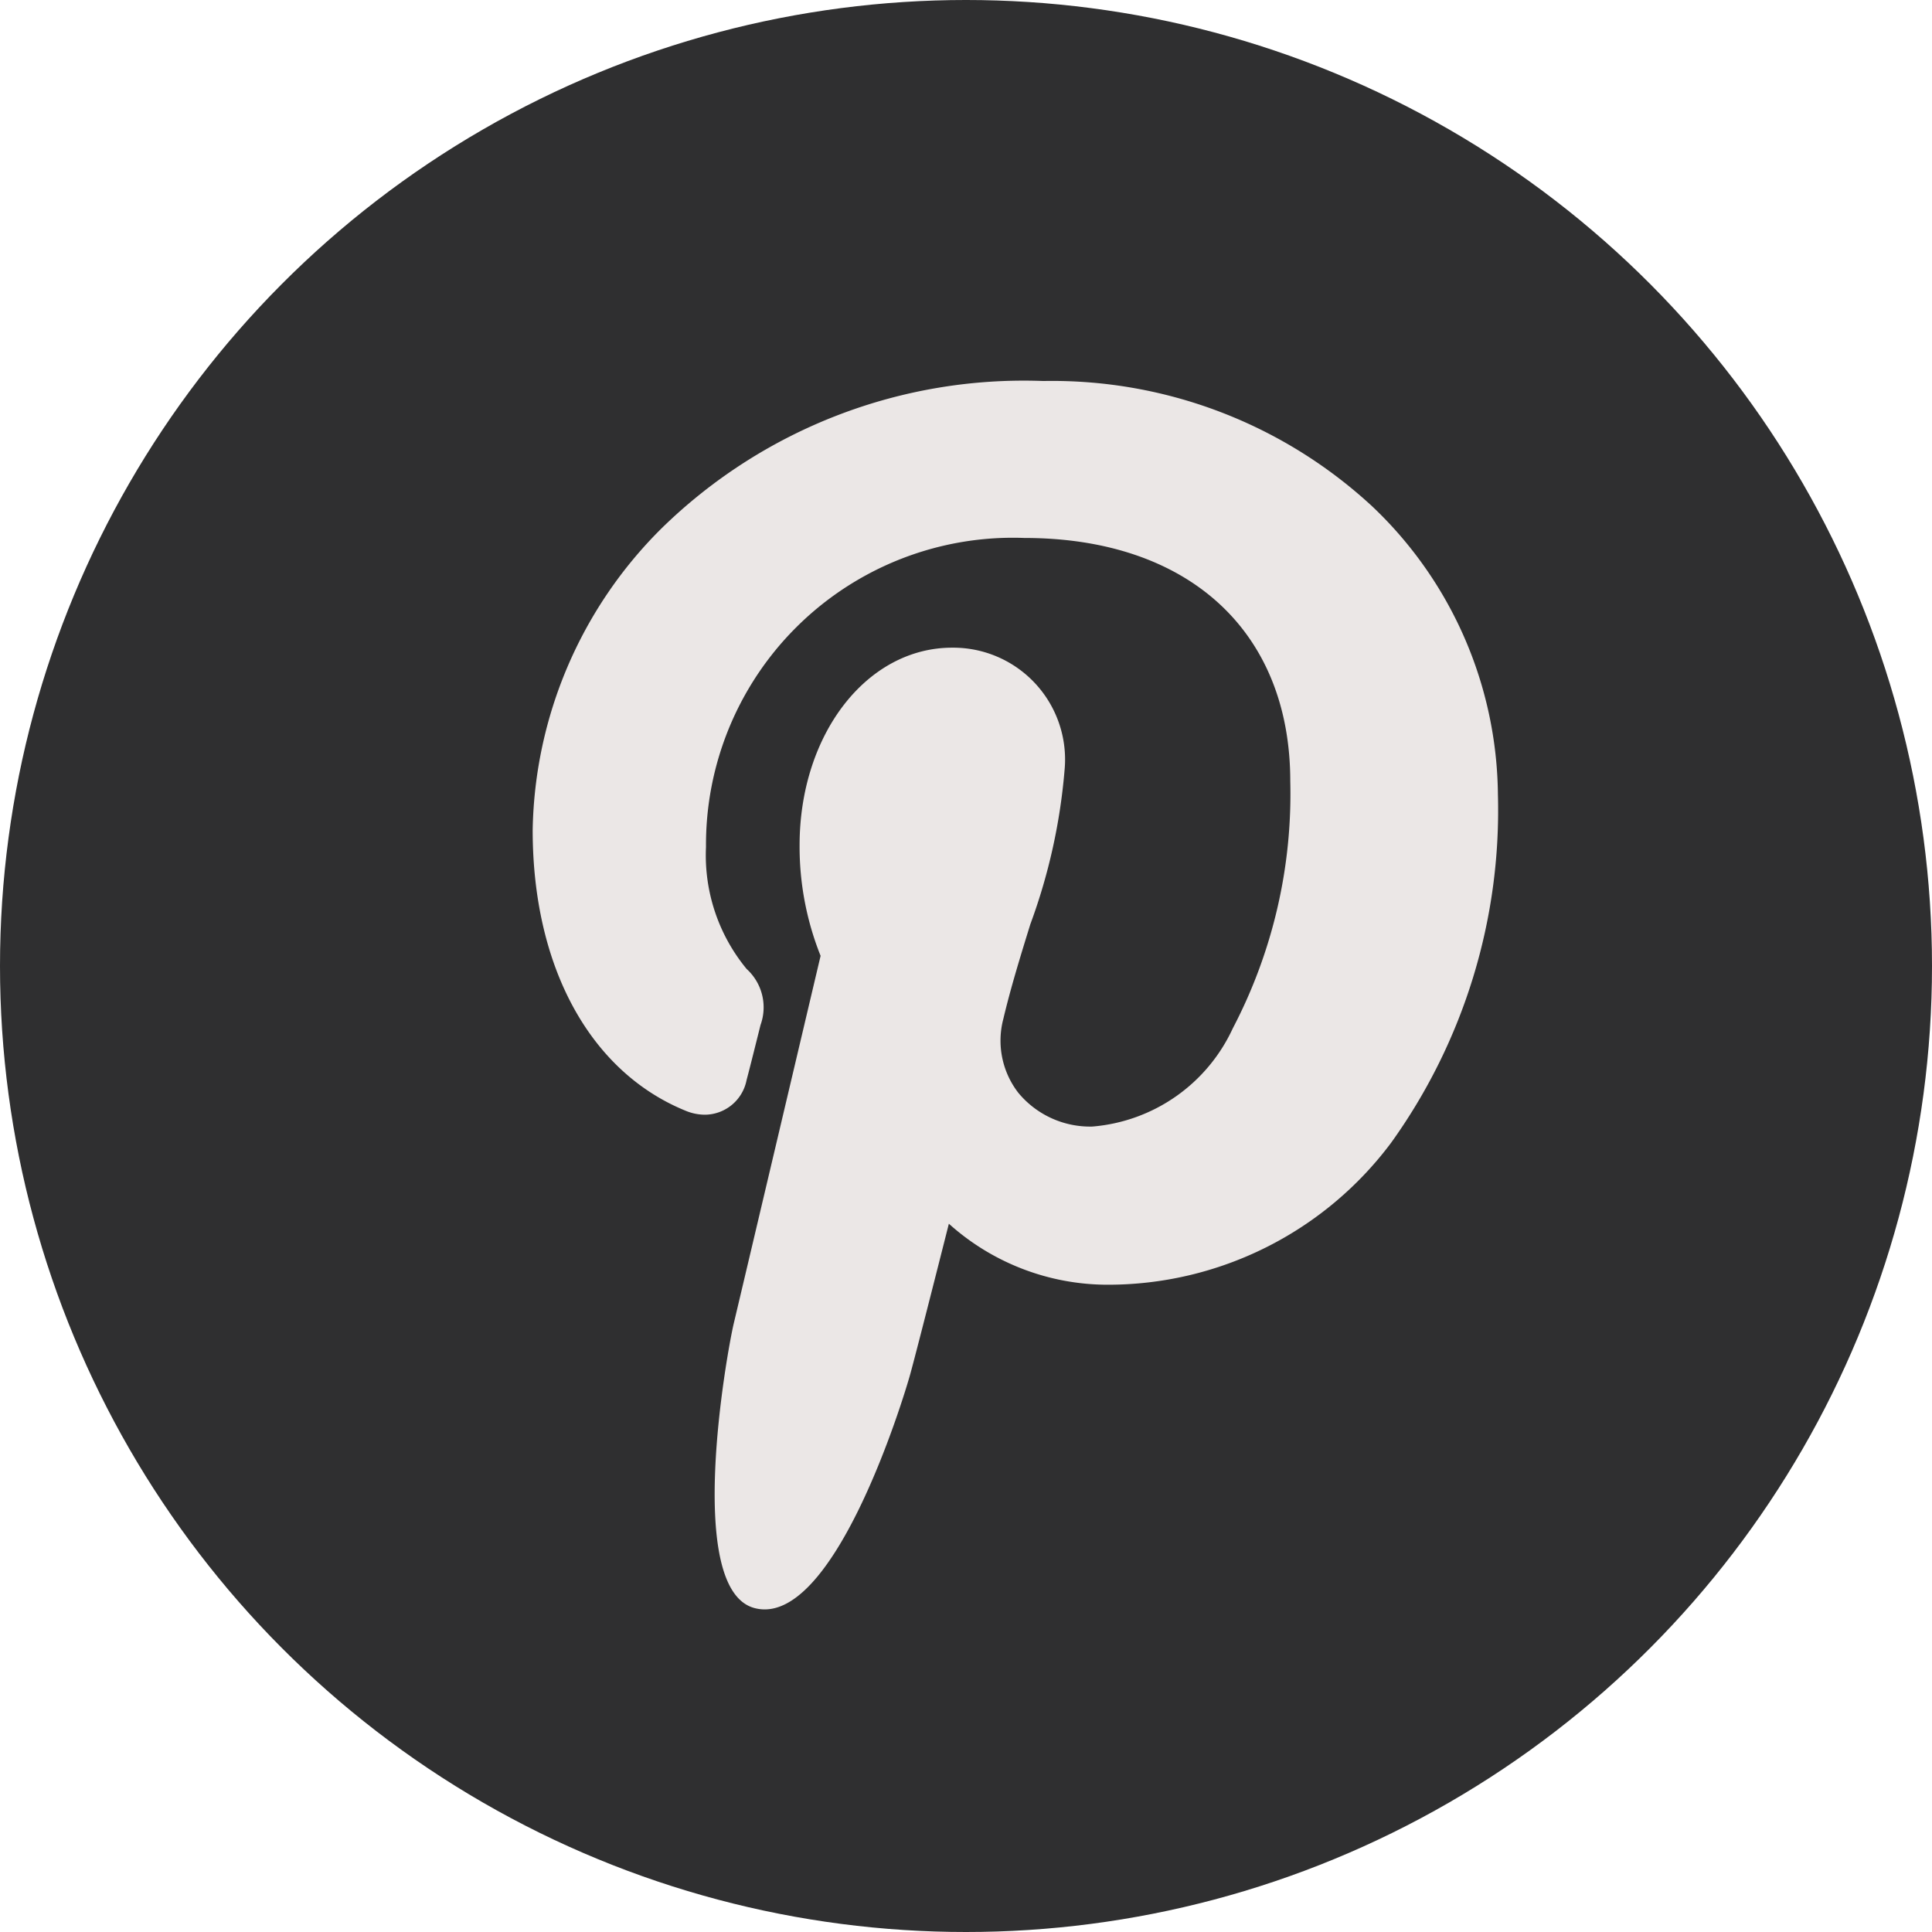 <svg xmlns="http://www.w3.org/2000/svg" width="38" height="38" viewBox="0 0 38 38">
    <g id="Group_30471" data-name="Group 30471" transform="translate(-399 -8933)">
        <circle id="Ellipse_240" data-name="Ellipse 240" cx="19" cy="19" r="19" transform="translate(399 8933)"
                fill="#2f2f30"/>
        <path id="pinterest-svgrepo-com"
              d="M71.317,2.476A9.264,9.264,0,0,0,64.838,0a10.186,10.186,0,0,0-7.512,2.9,8.559,8.559,0,0,0-2.533,5.932c0,2.689,1.125,4.753,3.008,5.521a1,1,0,0,0,.378.078A.842.842,0,0,0,59,13.751c.064-.239.211-.83.275-1.086a1.019,1.019,0,0,0-.273-1.1,3.511,3.511,0,0,1-.8-2.4,6.038,6.038,0,0,1,6.261-6.078c3.227,0,5.231,1.834,5.231,4.786a9.944,9.944,0,0,1-1.13,4.858A3.342,3.342,0,0,1,65.8,14.664,1.832,1.832,0,0,1,64.345,14a1.676,1.676,0,0,1-.294-1.456c.144-.609.34-1.244.53-1.858a11.5,11.5,0,0,0,.673-3.025,2.2,2.2,0,0,0-2.211-2.416c-1.68,0-3,1.707-3,3.886a5.777,5.777,0,0,0,.413,2.175c-.212.9-1.47,6.229-1.709,7.235-.138.587-.969,5.223.407,5.593,1.546.415,2.928-4.1,3.068-4.61.114-.415.513-1.984.757-2.949a4.674,4.674,0,0,0,3.117,1.2,6.952,6.952,0,0,0,5.582-2.793,11.211,11.211,0,0,0,2.1-6.855A7.905,7.905,0,0,0,71.317,2.476Z"
              transform="translate(354.684 8940.494)" fill="#ebe7e6"/>
    </g>
</svg>
